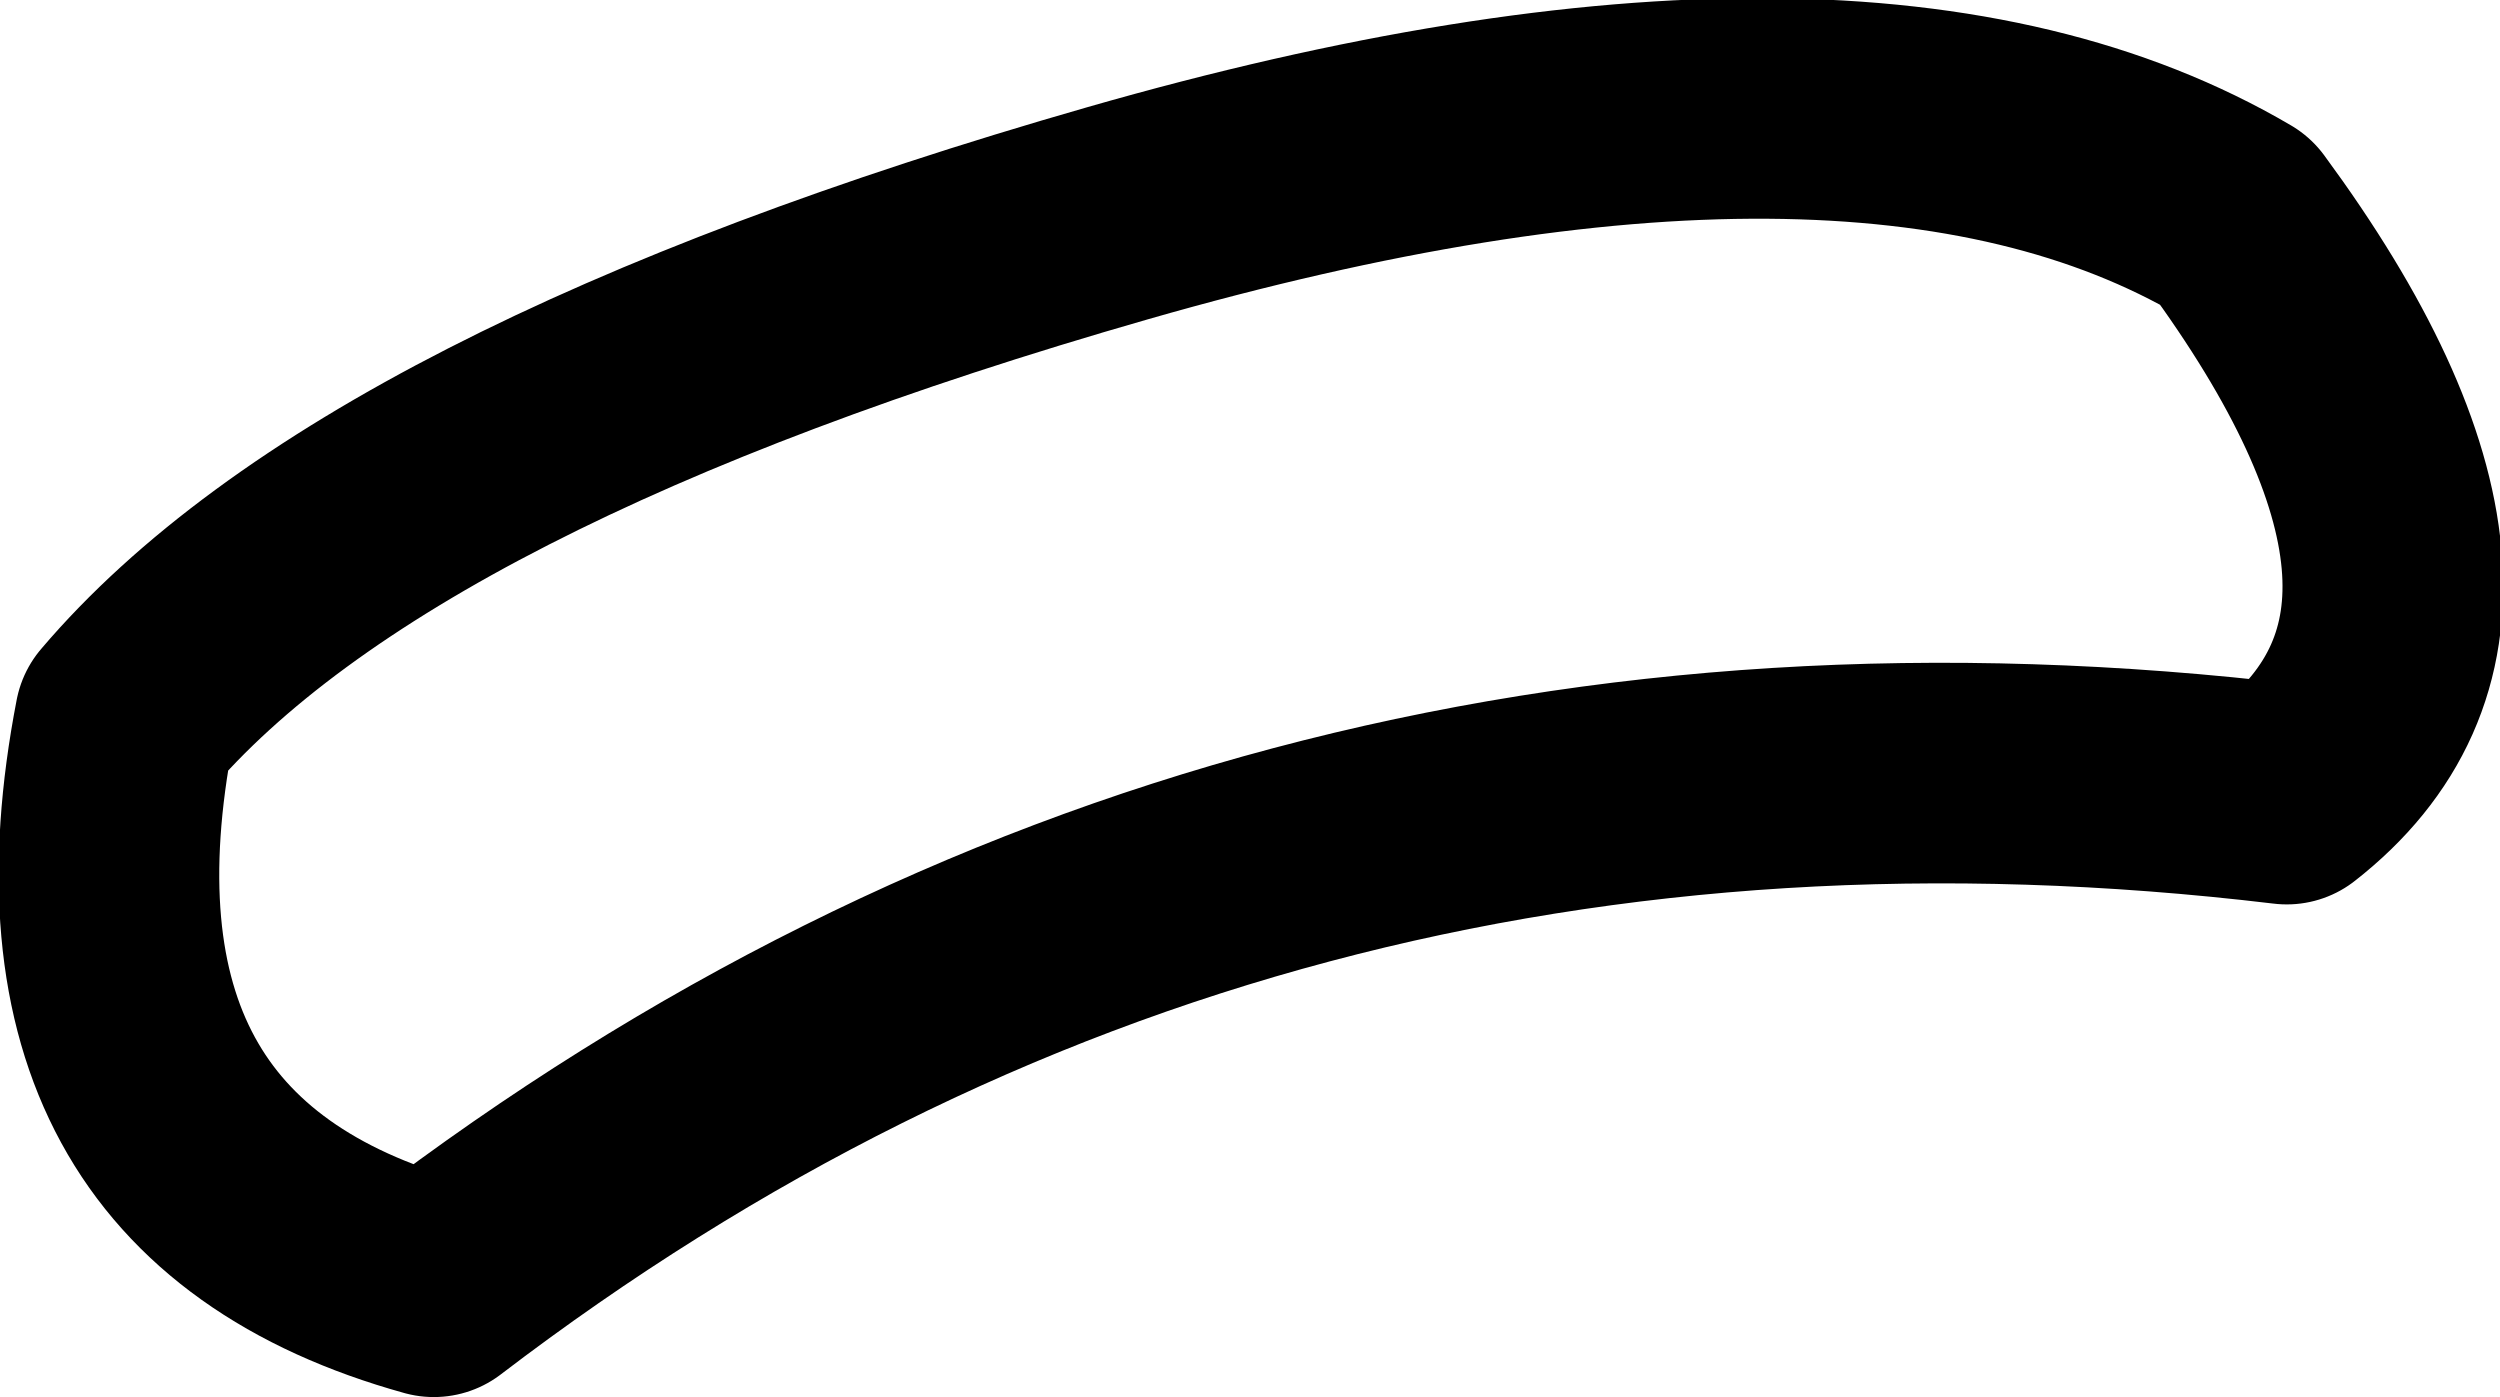 <?xml version="1.0" encoding="UTF-8" standalone="no"?>
<svg xmlns:xlink="http://www.w3.org/1999/xlink" height="9.5px" width="17.0px" xmlns="http://www.w3.org/2000/svg">
  <g transform="matrix(1.0, 0.0, 0.0, 1.0, 13.85, 16.65)">
    <path d="M1.7 -11.25 Q3.3 -12.5 1.35 -15.15 -1.2 -16.65 -6.25 -15.2 -11.3 -13.75 -13.0 -11.75 -13.6 -8.65 -10.9 -7.9 -5.4 -12.1 1.7 -11.25 Z" fill="none" stroke="#000000" stroke-linecap="round" stroke-linejoin="round" stroke-width="1.5"/>
  </g>
</svg>
